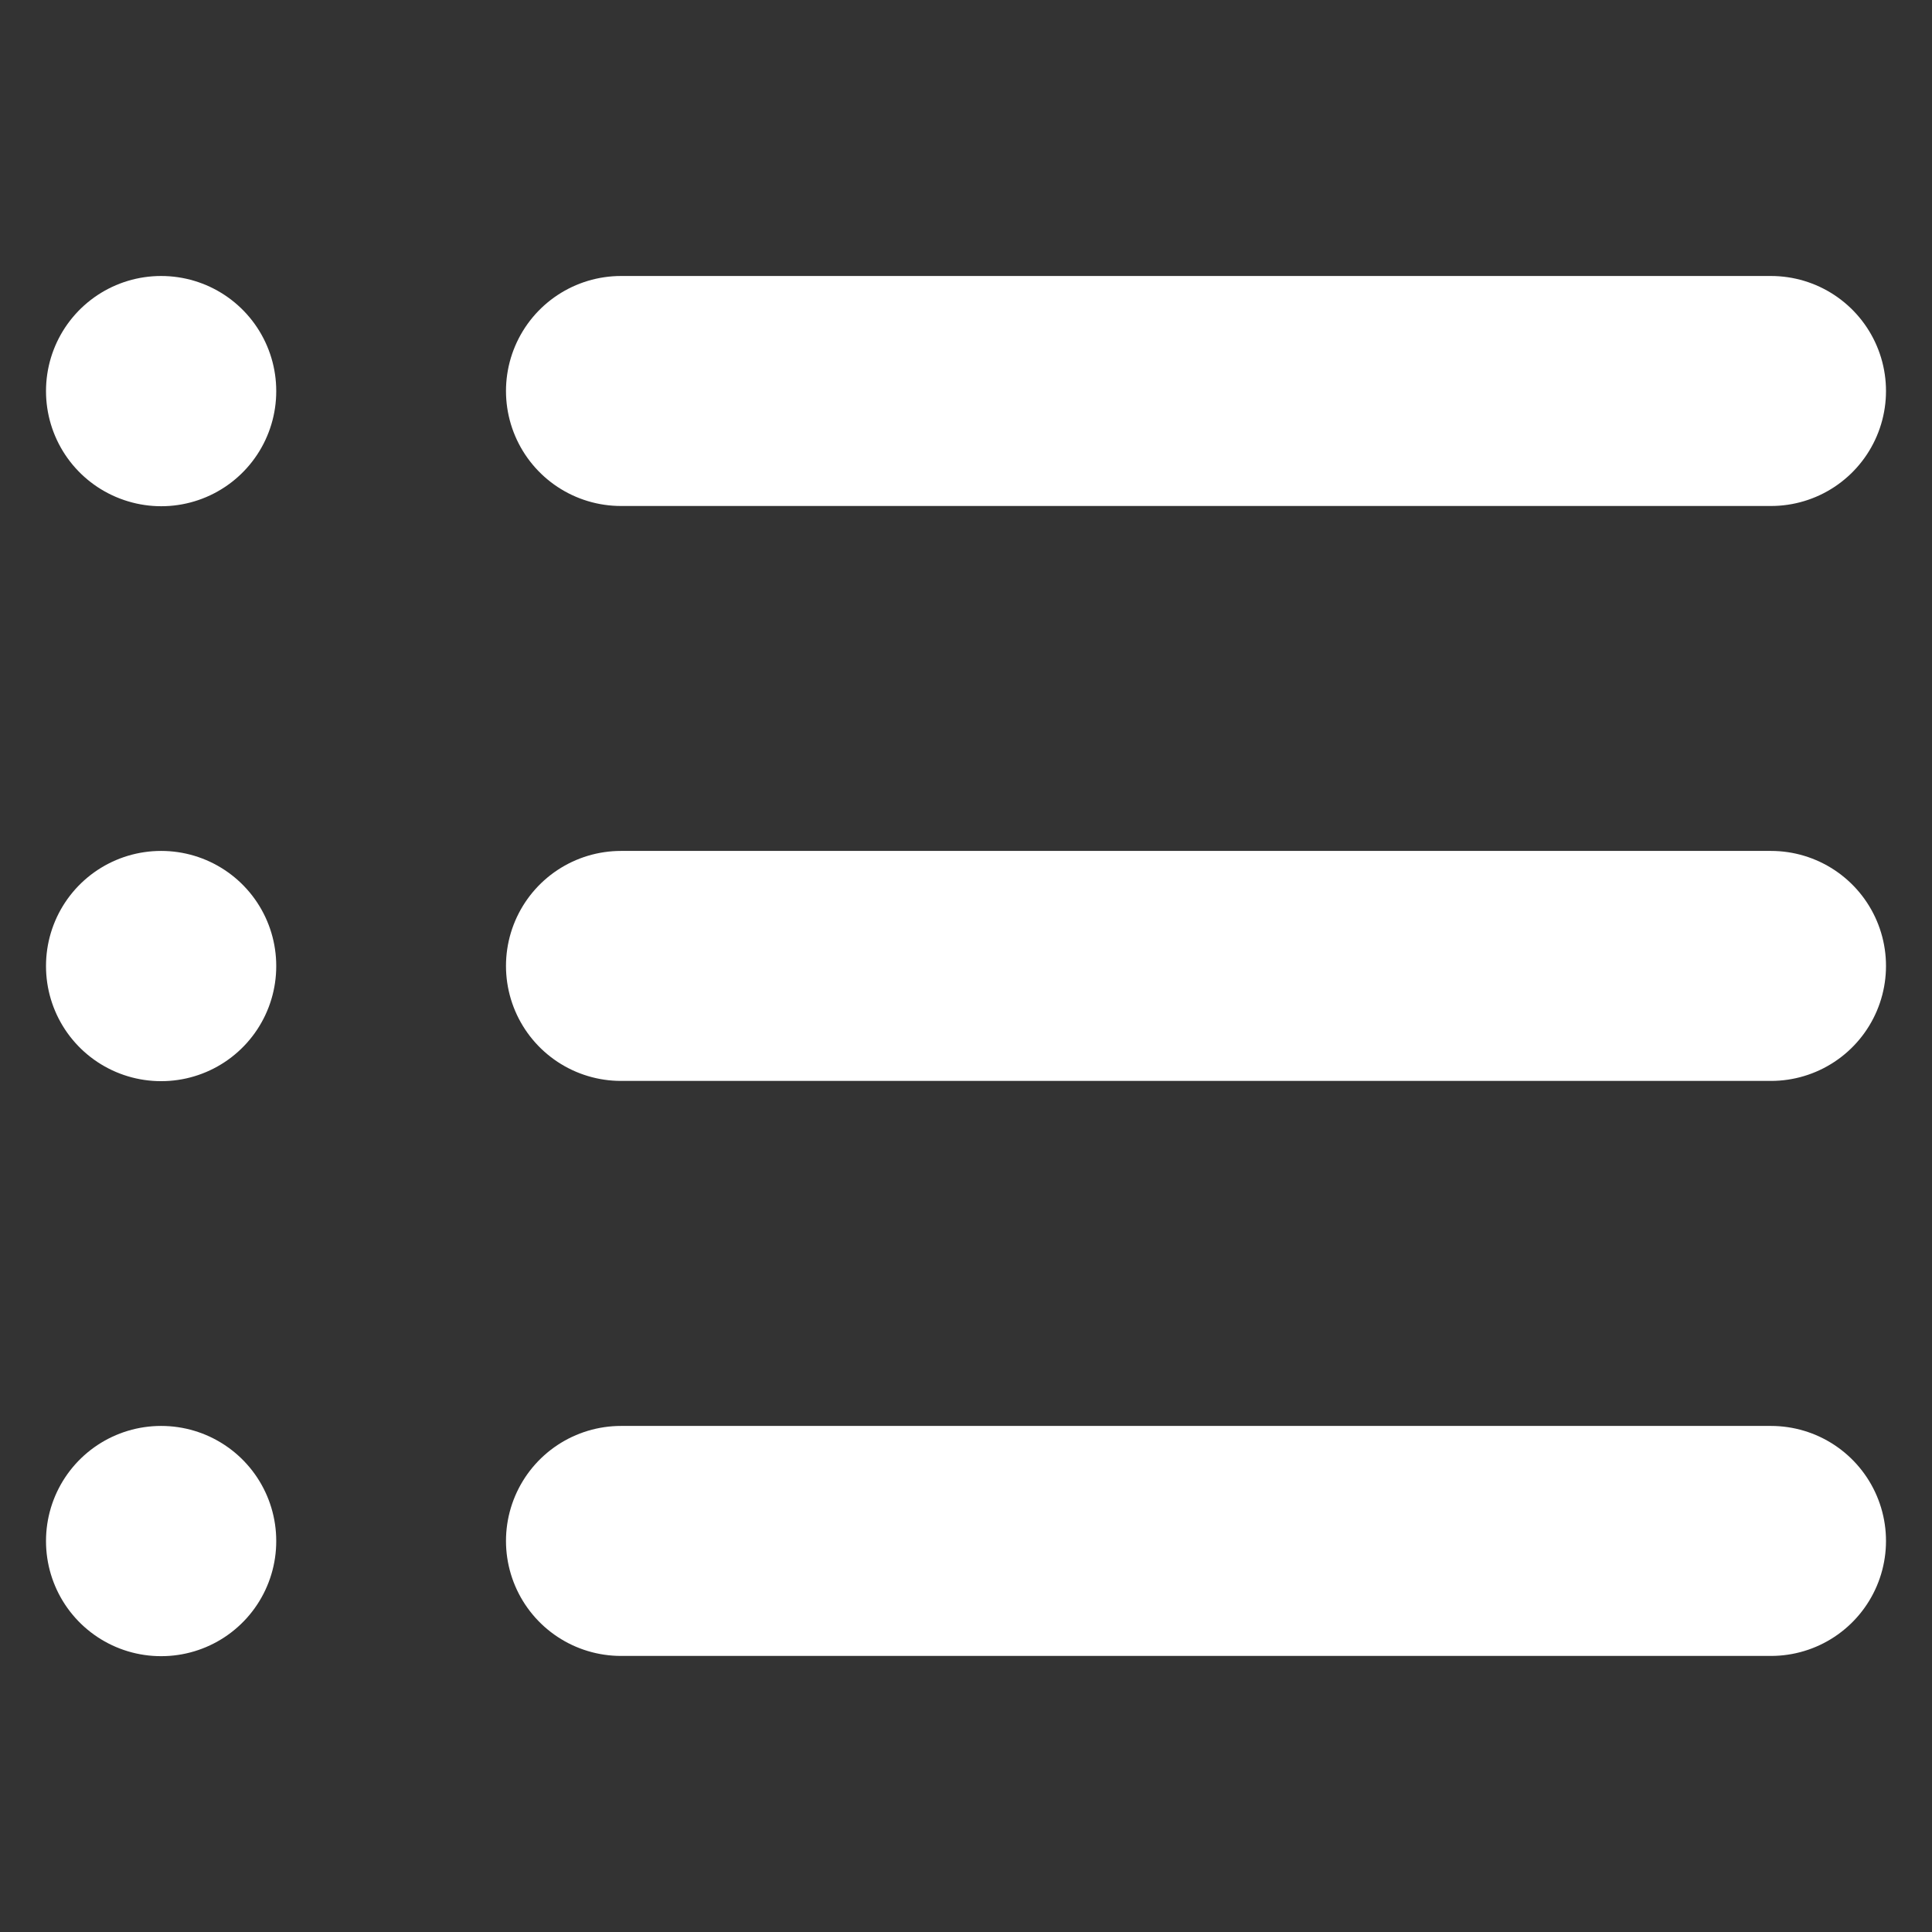 <svg width="24" height="24" viewBox="0 0 24 24" fill="none" xmlns="http://www.w3.org/2000/svg">
<rect x="0" y="0" width="24" height="24" fill="#333333" stroke="none"/>
<g id="list">
<path id="Vector" d="M7.714 19.142H22M7.714 11.999H22M7.714 4.857H22M2.003 19.142V19.145L2 19.145V19.142H2.003ZM2.003 11.999V12.002L2 12.002V11.999H2.003ZM2.003 4.857V4.86L2 4.859V4.857H2.003Z" stroke="white" stroke-width="2.857" stroke-linecap="round" stroke-linejoin="round"/>
</g>
</svg>
